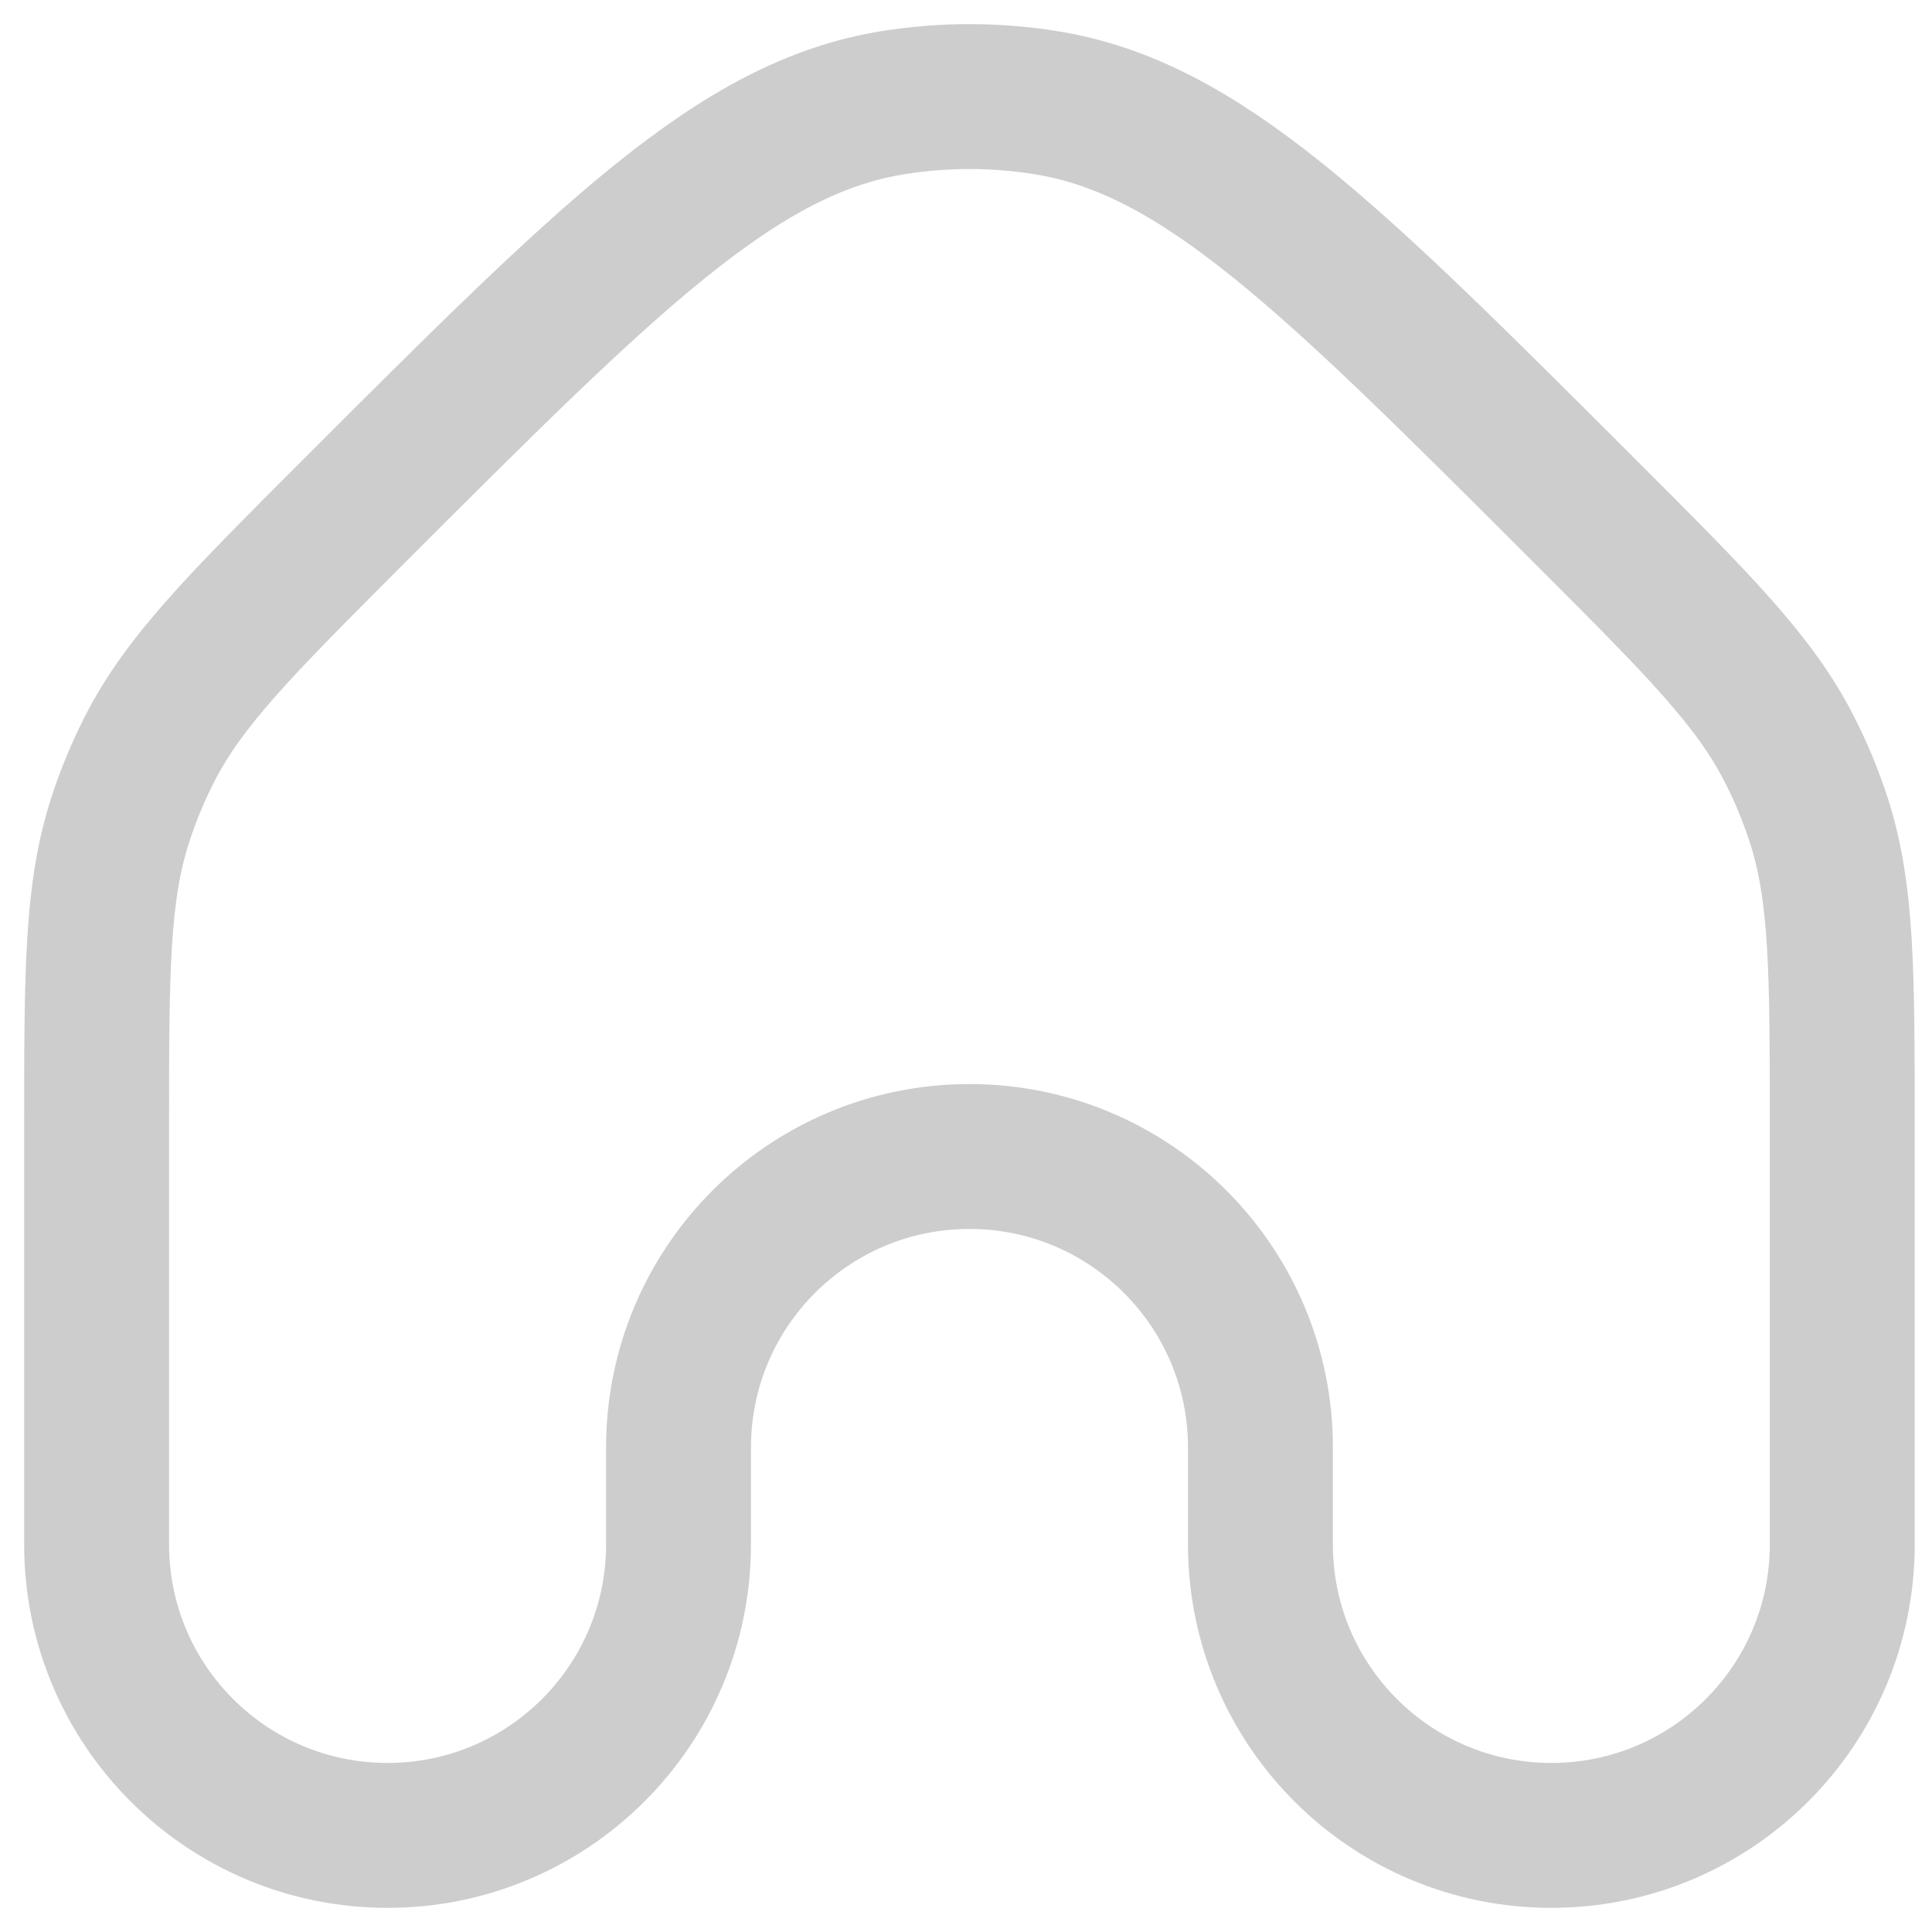 <svg width="20" height="20" viewBox="0 0 20 20" fill="none" xmlns="http://www.w3.org/2000/svg">
<path d="M3.646 5.31C6.308 2.648 7.639 1.317 9.25 1.062C9.771 0.979 10.301 0.979 10.821 1.062C12.432 1.317 13.763 2.648 16.425 5.31C17.584 6.469 18.163 7.048 18.524 7.757C18.644 7.991 18.744 8.234 18.826 8.484C19.071 9.241 19.071 10.06 19.071 11.699V15.988C19.071 17.652 17.723 19 16.059 19C14.396 19 13.048 17.652 13.048 15.988V14.984C13.048 13.321 11.699 11.972 10.036 11.972C8.372 11.972 7.024 13.321 7.024 14.984V15.988C7.024 17.652 5.675 19 4.012 19C2.348 19 1 17.652 1 15.988V11.699C1 10.06 1 9.241 1.246 8.484C1.327 8.234 1.428 7.991 1.547 7.757C1.908 7.048 2.488 6.469 3.646 5.31Z" stroke="#CDCDCD" stroke-width="1.5" stroke-linejoin="round"/>
</svg>
